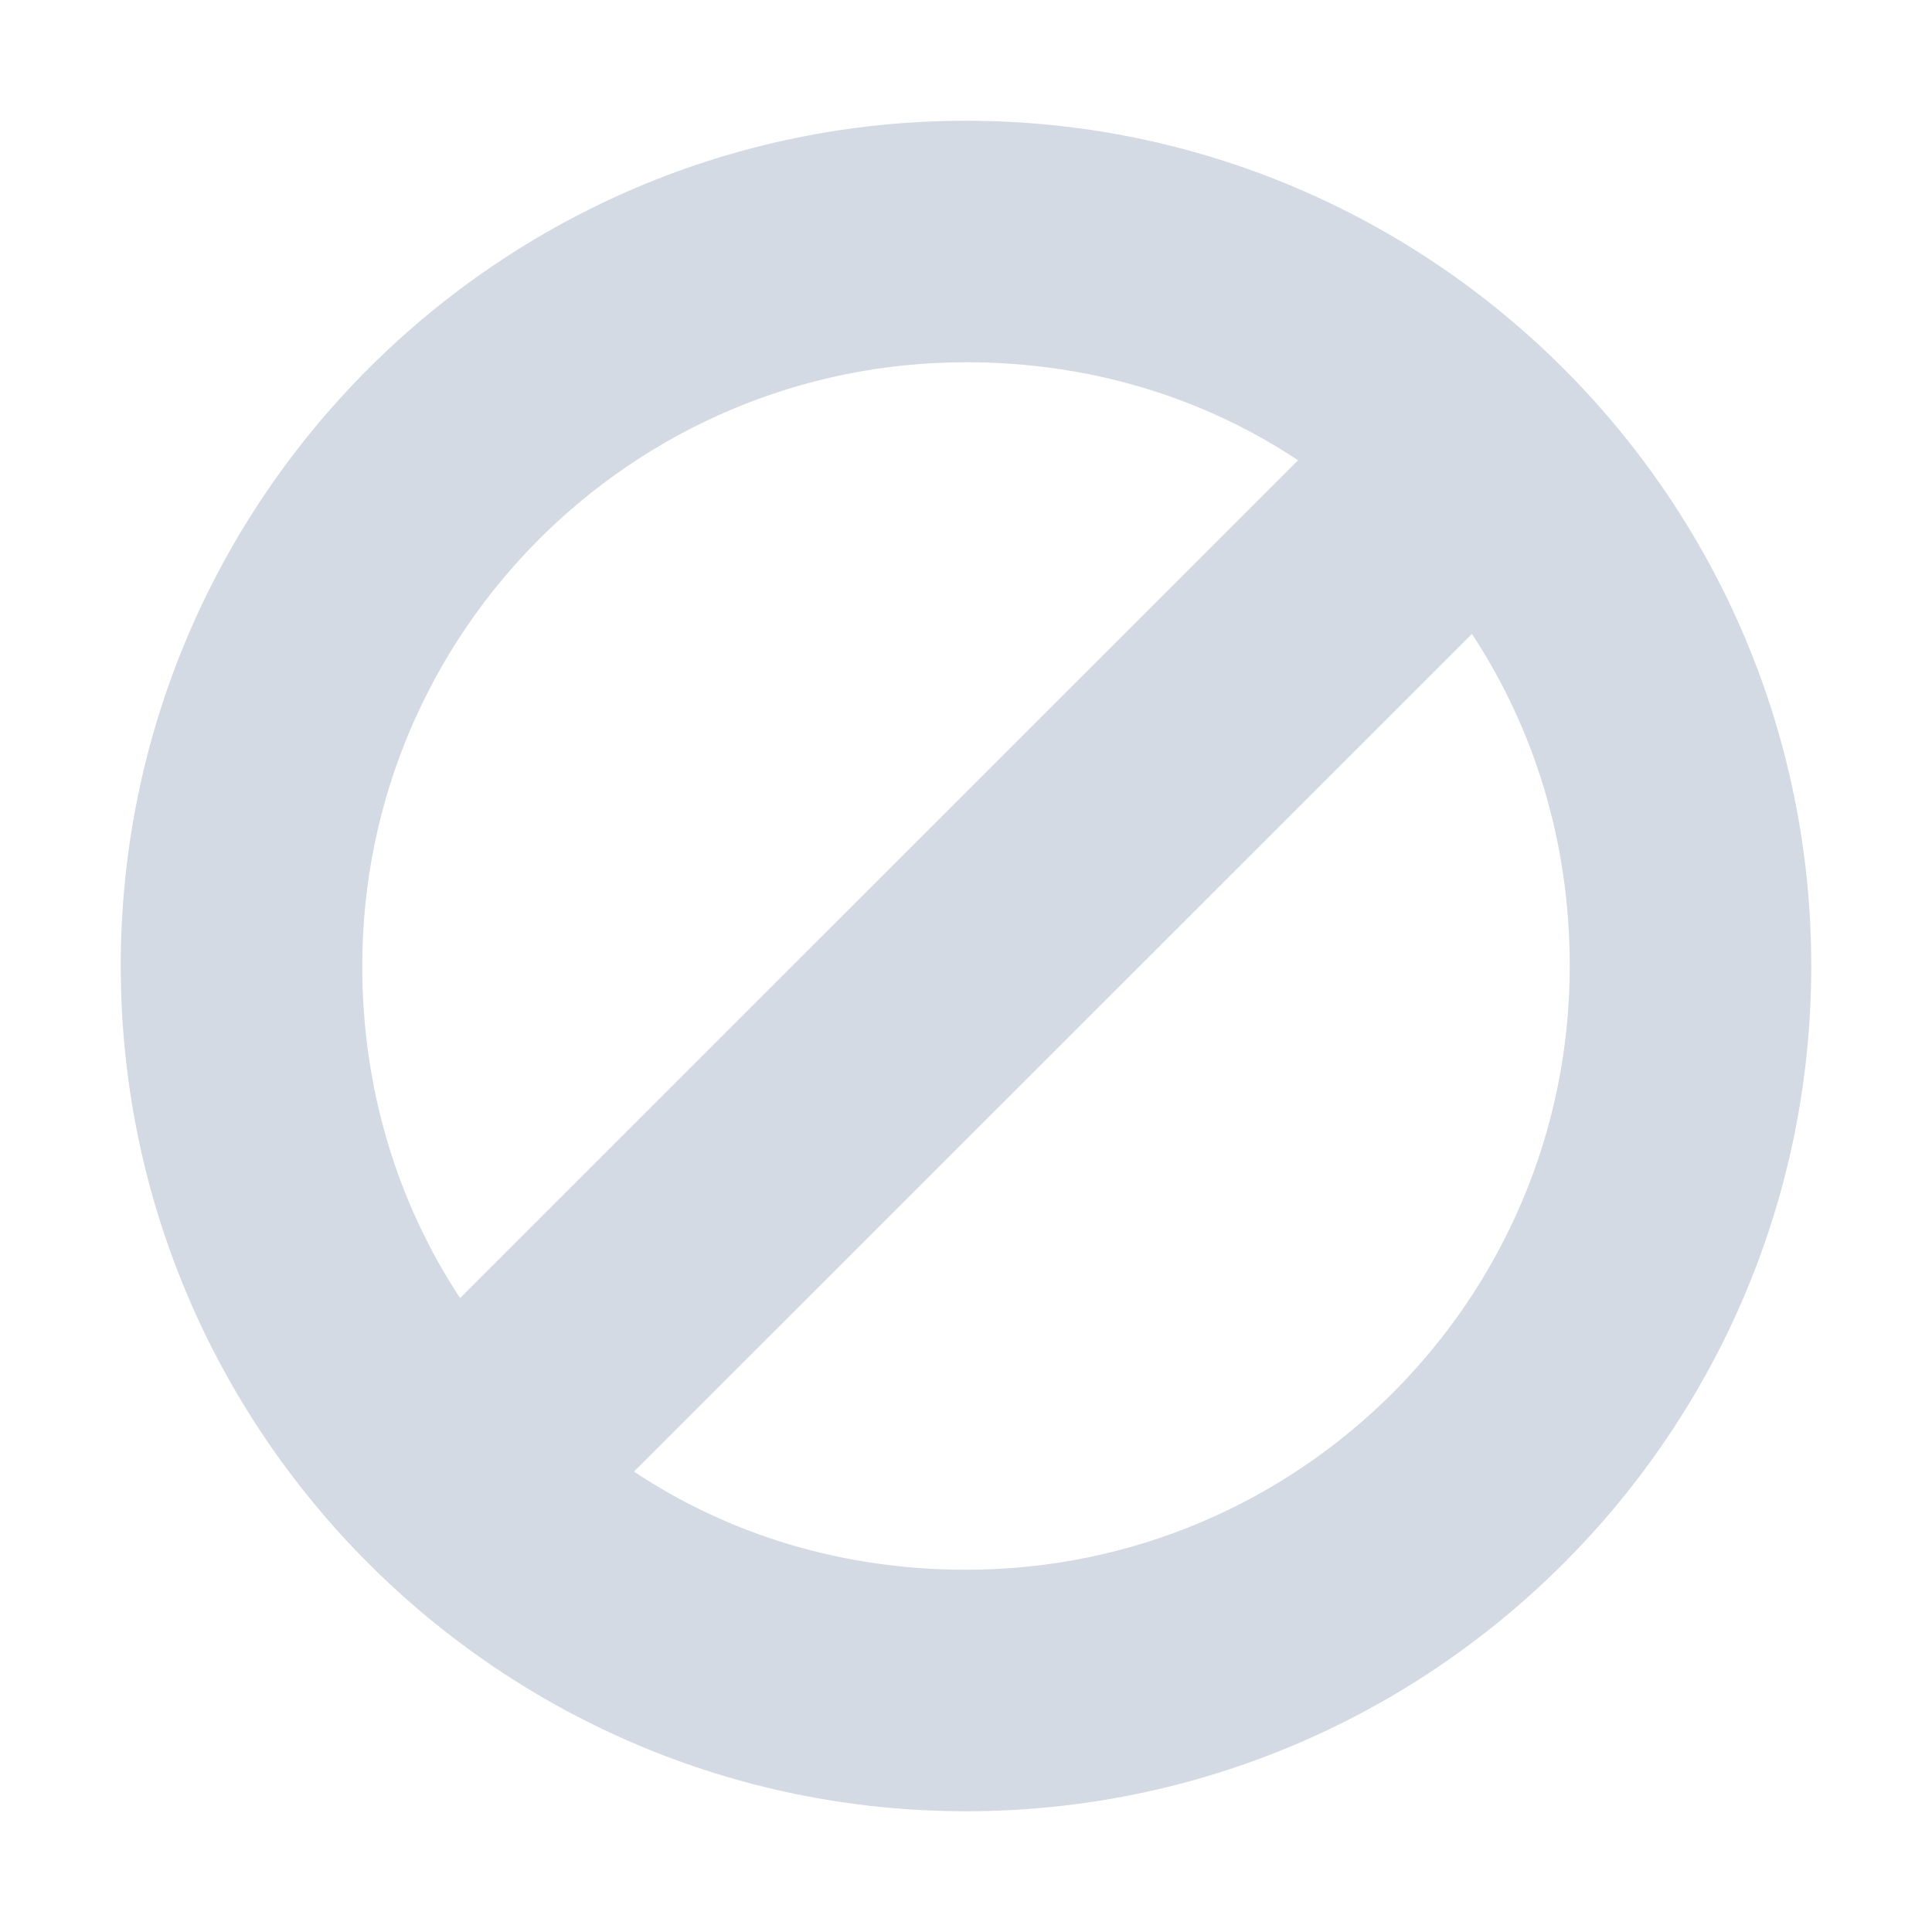 <svg height="16" width="16" xmlns="http://www.w3.org/2000/svg"><path d="m8 1c-3.86 0-7 3.137-7 7s3.14 7 7 7 7-3.137 7-7-3.14-7-7-7zm0 2c1.02 0 1.96.287 2.75.812l-6.94 6.938c-.52-.791-.81-1.731-.81-2.75 0-2.76 2.24-5 5-5zm4.19 2.25c.52.791.81 1.73.81 2.75 0 2.759-2.24 5-5 5-1.02 0-1.96-.288-2.75-.813z" fill="#d3dae3"/></svg>